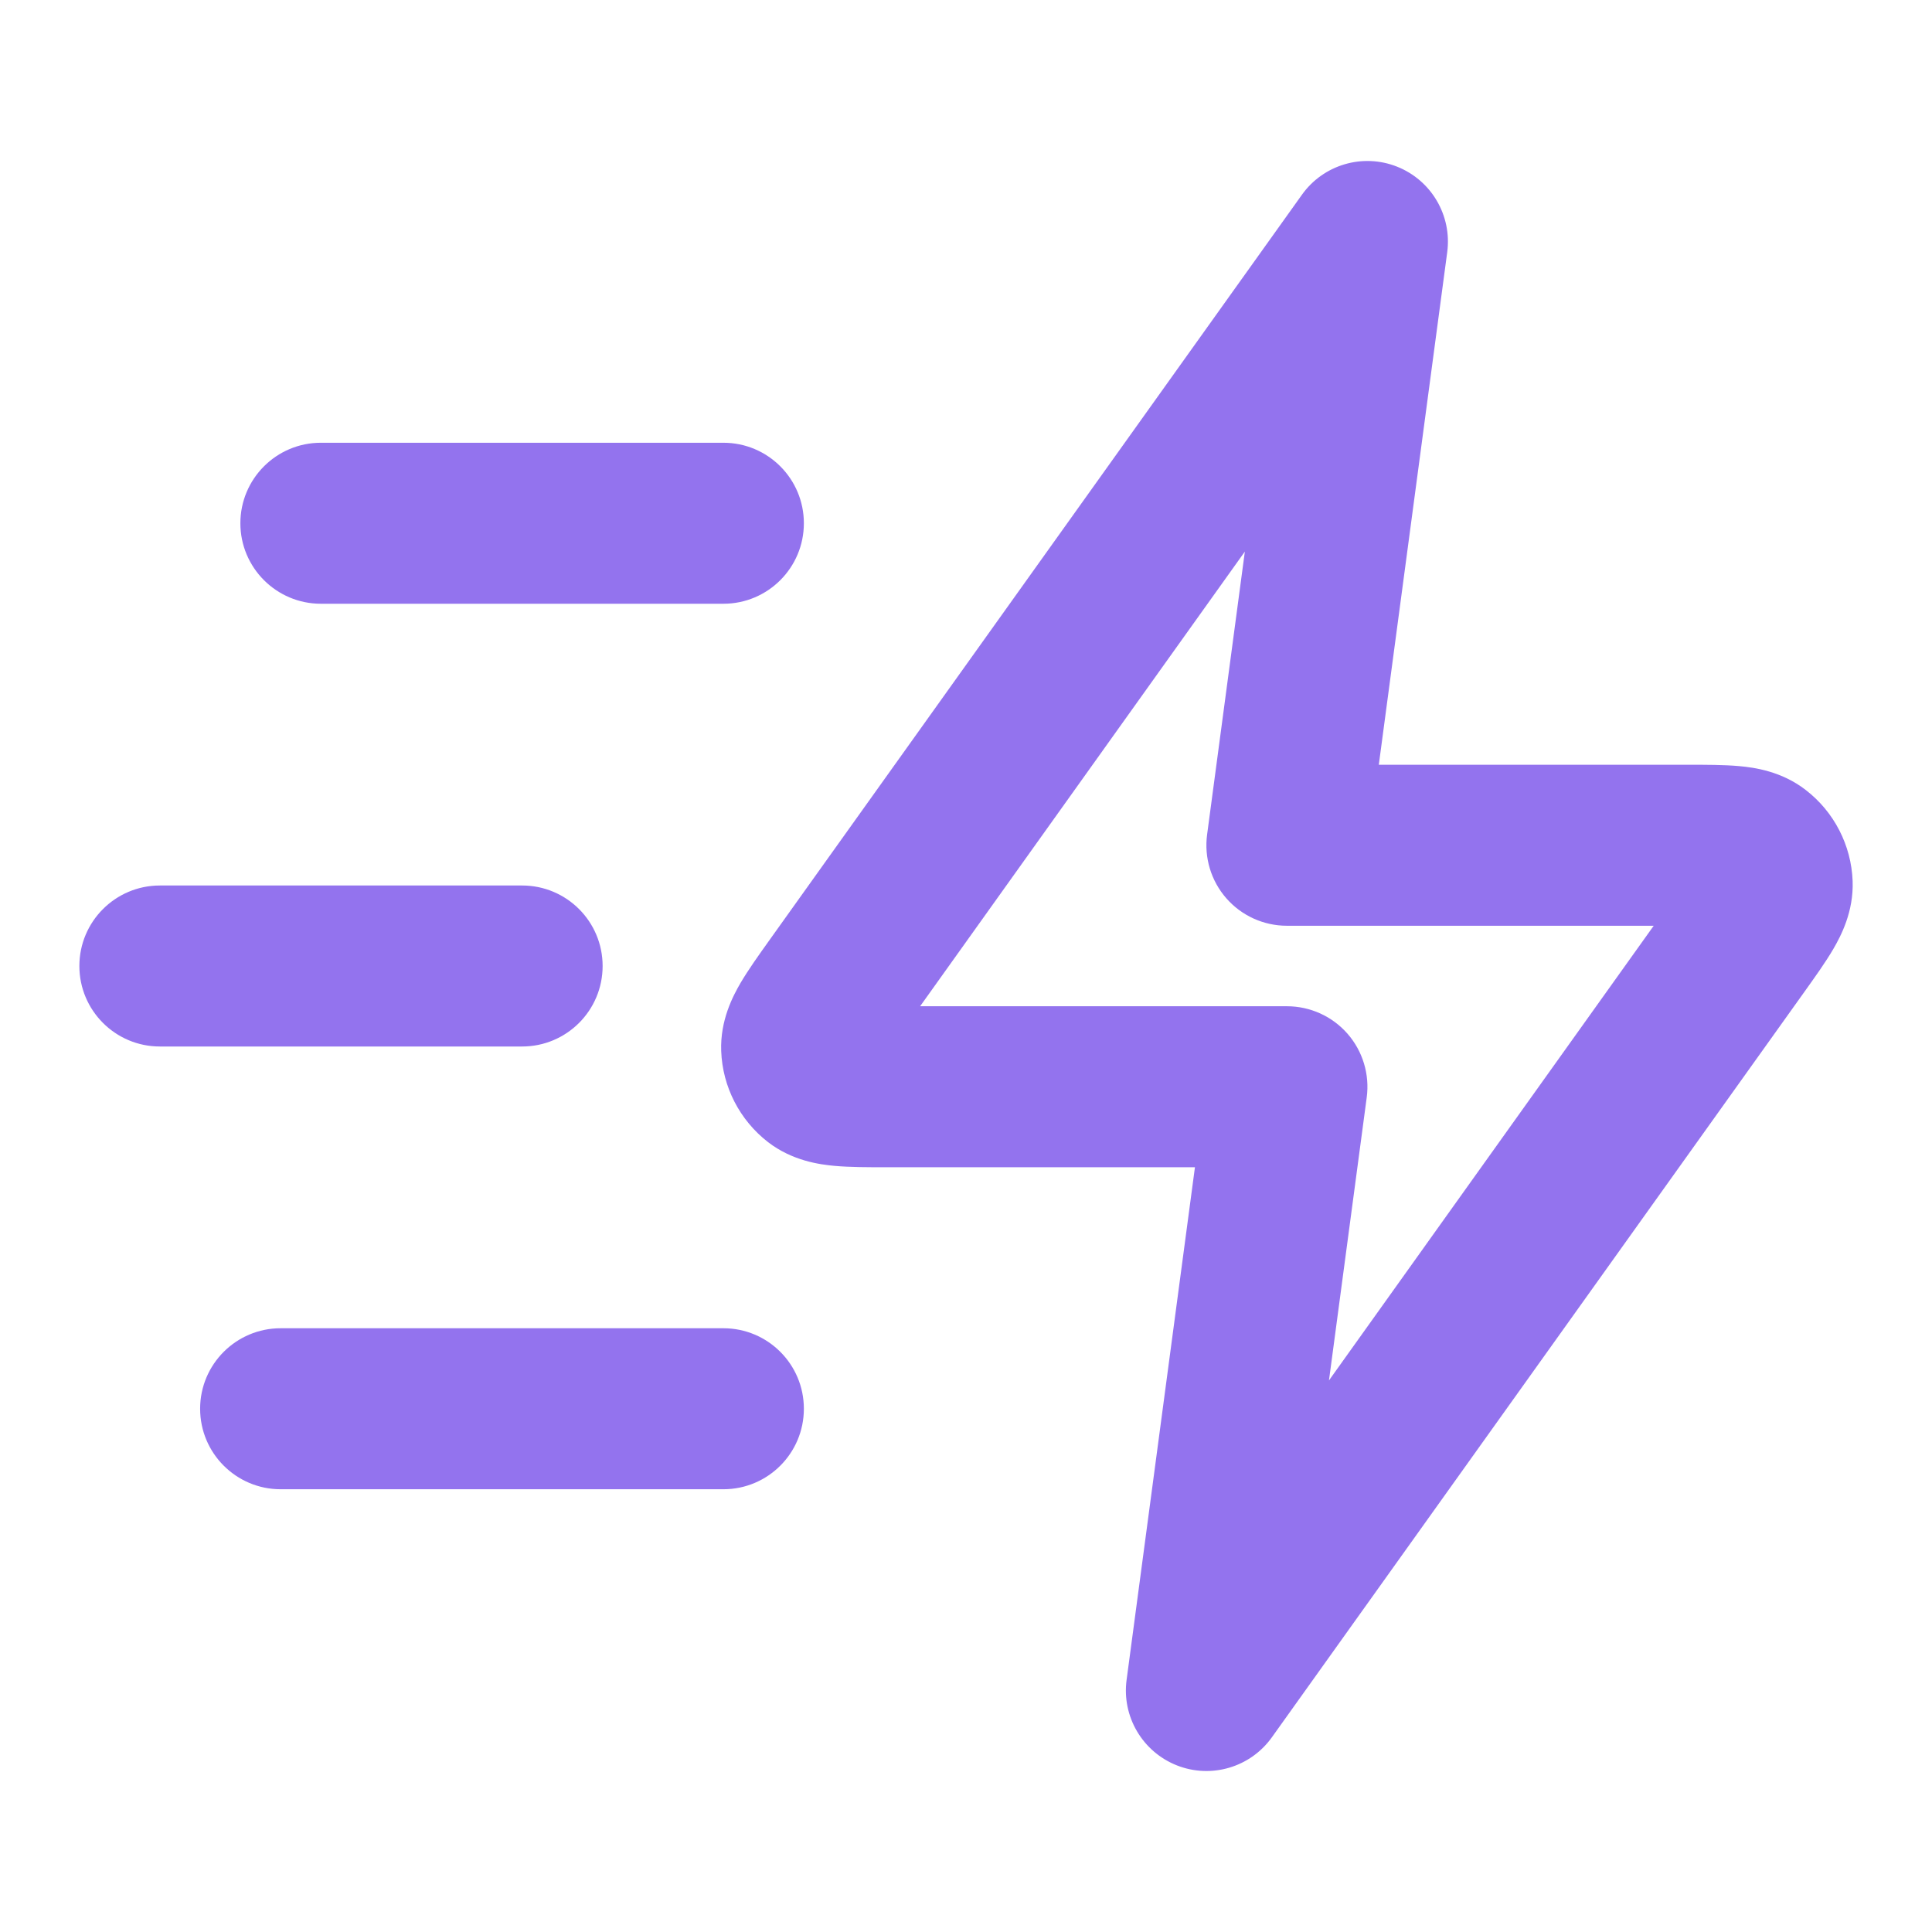 <svg width="24" height="24" viewBox="0 0 24 24" fill="none" xmlns="http://www.w3.org/2000/svg">
<path fill-rule="evenodd" clip-rule="evenodd" d="M17.354 2.07C17.781 2.239 18.038 2.677 17.978 3.132L17.128 9.5H20.966C21.187 9.5 21.416 9.5 21.605 9.517C21.791 9.534 22.129 9.579 22.431 9.813C22.784 10.085 22.997 10.499 23.014 10.944C23.028 11.326 22.868 11.627 22.774 11.789C22.678 11.953 22.545 12.139 22.417 12.318L15.8 21.581C15.533 21.955 15.046 22.099 14.619 21.93C14.192 21.761 13.934 21.323 13.995 20.868L14.844 14.5H11.041C11.029 14.5 11.018 14.5 11.006 14.5C10.786 14.5 10.557 14.5 10.368 14.483C10.182 14.466 9.844 14.421 9.541 14.188C9.189 13.915 8.975 13.501 8.959 13.056C8.945 12.674 9.105 12.373 9.199 12.211C9.295 12.048 9.428 11.861 9.556 11.682C9.563 11.672 9.569 11.663 9.576 11.654L16.173 2.419C16.44 2.045 16.927 1.901 17.354 2.07ZM11.43 12.5H15.986C16.275 12.5 16.549 12.624 16.739 12.841C16.929 13.058 17.016 13.347 16.978 13.632L16.509 17.148L20.543 11.5H15.986C15.698 11.5 15.424 11.376 15.234 11.159C15.044 10.942 14.957 10.654 14.995 10.368L15.464 6.852L11.43 12.5ZM2.986 6.5C2.986 5.948 3.434 5.5 3.986 5.5H8.986C9.539 5.5 9.986 5.948 9.986 6.5C9.986 7.052 9.539 7.5 8.986 7.5H3.986C3.434 7.5 2.986 7.052 2.986 6.5ZM0.986 12C0.986 11.448 1.434 11 1.986 11H6.486C7.039 11 7.486 11.448 7.486 12C7.486 12.552 7.039 13 6.486 13H1.986C1.434 13 0.986 12.552 0.986 12ZM2.486 17.5C2.486 16.948 2.934 16.5 3.486 16.5H8.986C9.539 16.5 9.986 16.948 9.986 17.5C9.986 18.052 9.539 18.5 8.986 18.5H3.486C2.934 18.5 2.486 18.052 2.486 17.5Z" fill="#9373EE"/>
</svg>
